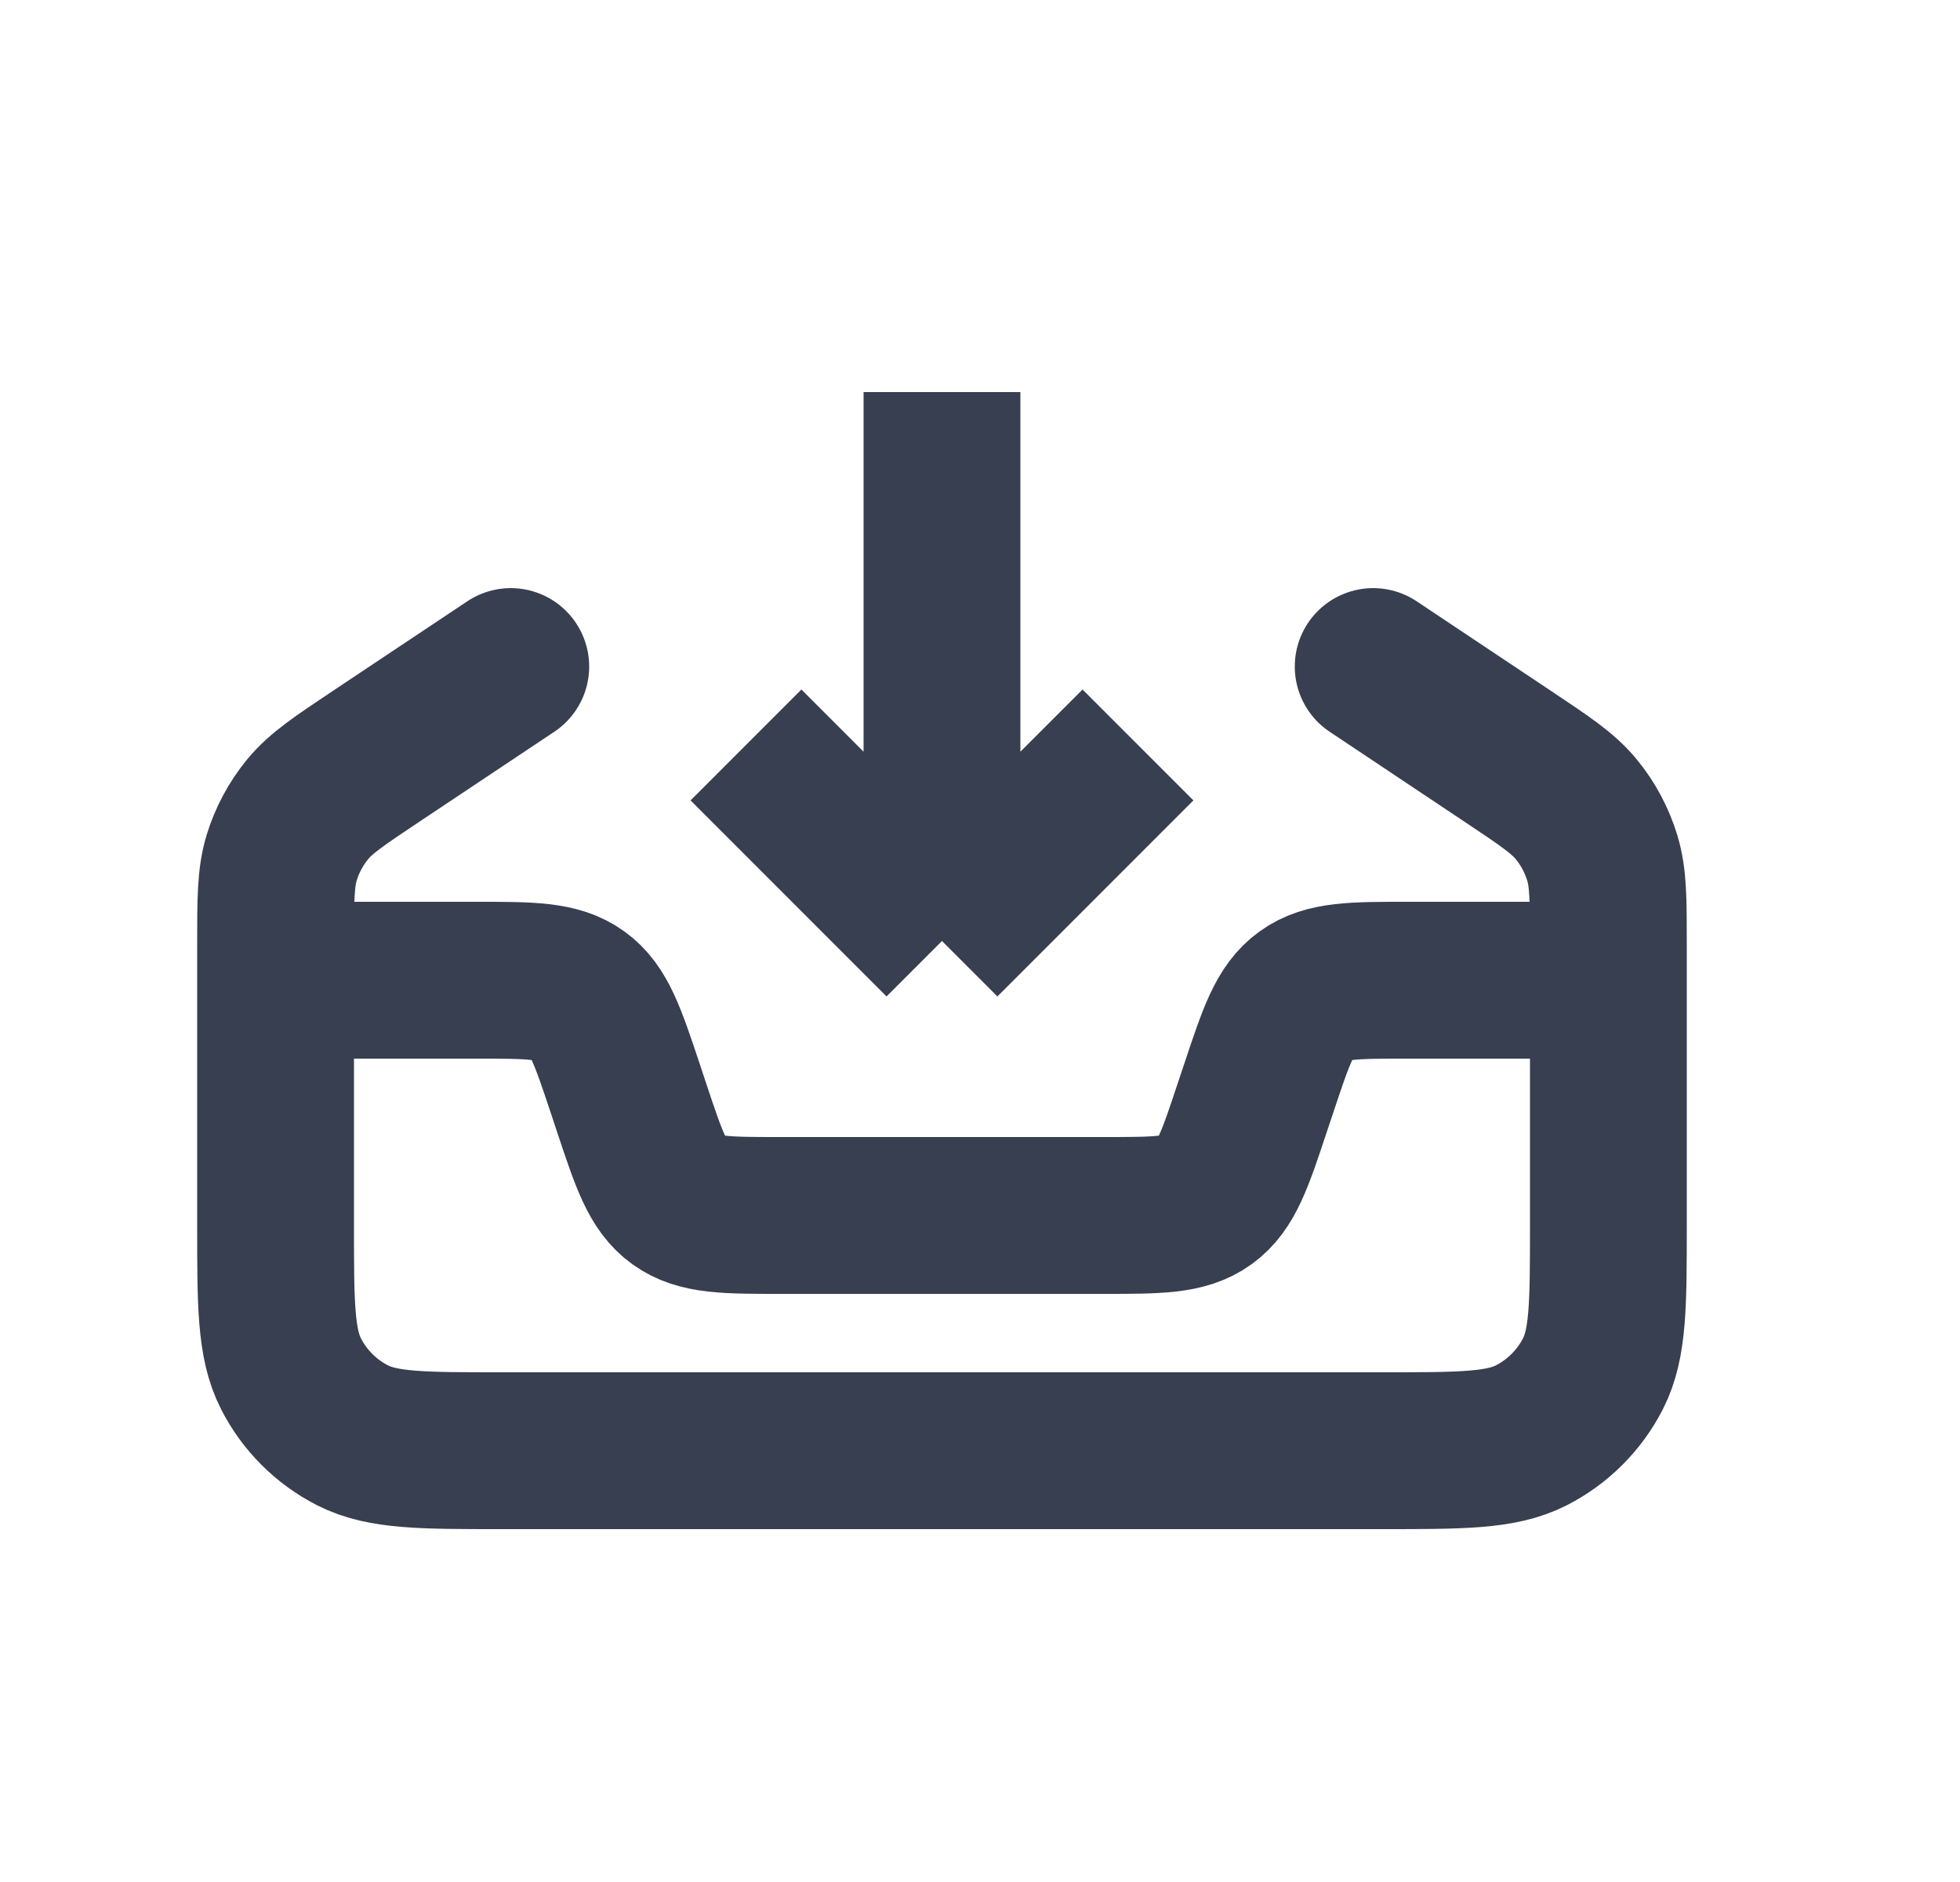 <svg width="25" height="24" viewBox="0 0 25 24" fill="none" xmlns="http://www.w3.org/2000/svg">
<path d="M20.515 12.5H17.956C17.26 12.5 16.913 12.5 16.651 12.689C16.389 12.877 16.279 13.207 16.059 13.867L15.97 14.133C15.751 14.793 15.64 15.123 15.379 15.311C15.117 15.5 14.769 15.5 14.073 15.5H9.956C9.26 15.5 8.913 15.5 8.651 15.311C8.389 15.123 8.279 14.793 8.059 14.133L7.971 13.867C7.75 13.207 7.64 12.877 7.379 12.689C7.117 12.5 6.769 12.5 6.073 12.5H3.515" stroke="#373F50" stroke-width="2"/>
<path d="M9.515 9.5L12.015 12M12.015 12L14.515 9.5M12.015 12L12.015 5" stroke="#373F50" stroke-width="2"/>
<path d="M6.515 8.5L4.797 9.645C4.328 9.958 4.094 10.114 3.924 10.32C3.774 10.503 3.661 10.714 3.592 10.94C3.515 11.196 3.515 11.478 3.515 12.041V15.62C3.515 16.628 3.515 17.132 3.711 17.517C3.883 17.856 4.159 18.131 4.497 18.304C4.883 18.5 5.387 18.5 6.395 18.5H17.635C18.643 18.5 19.147 18.5 19.532 18.304C19.87 18.131 20.146 17.856 20.319 17.517C20.515 17.132 20.515 16.628 20.515 15.62V12.041C20.515 11.478 20.515 11.196 20.437 10.94C20.368 10.714 20.256 10.503 20.105 10.32C19.936 10.114 19.701 9.958 19.232 9.645L17.515 8.5" stroke="#373F50" stroke-width="2" stroke-linecap="round"/>
</svg>
